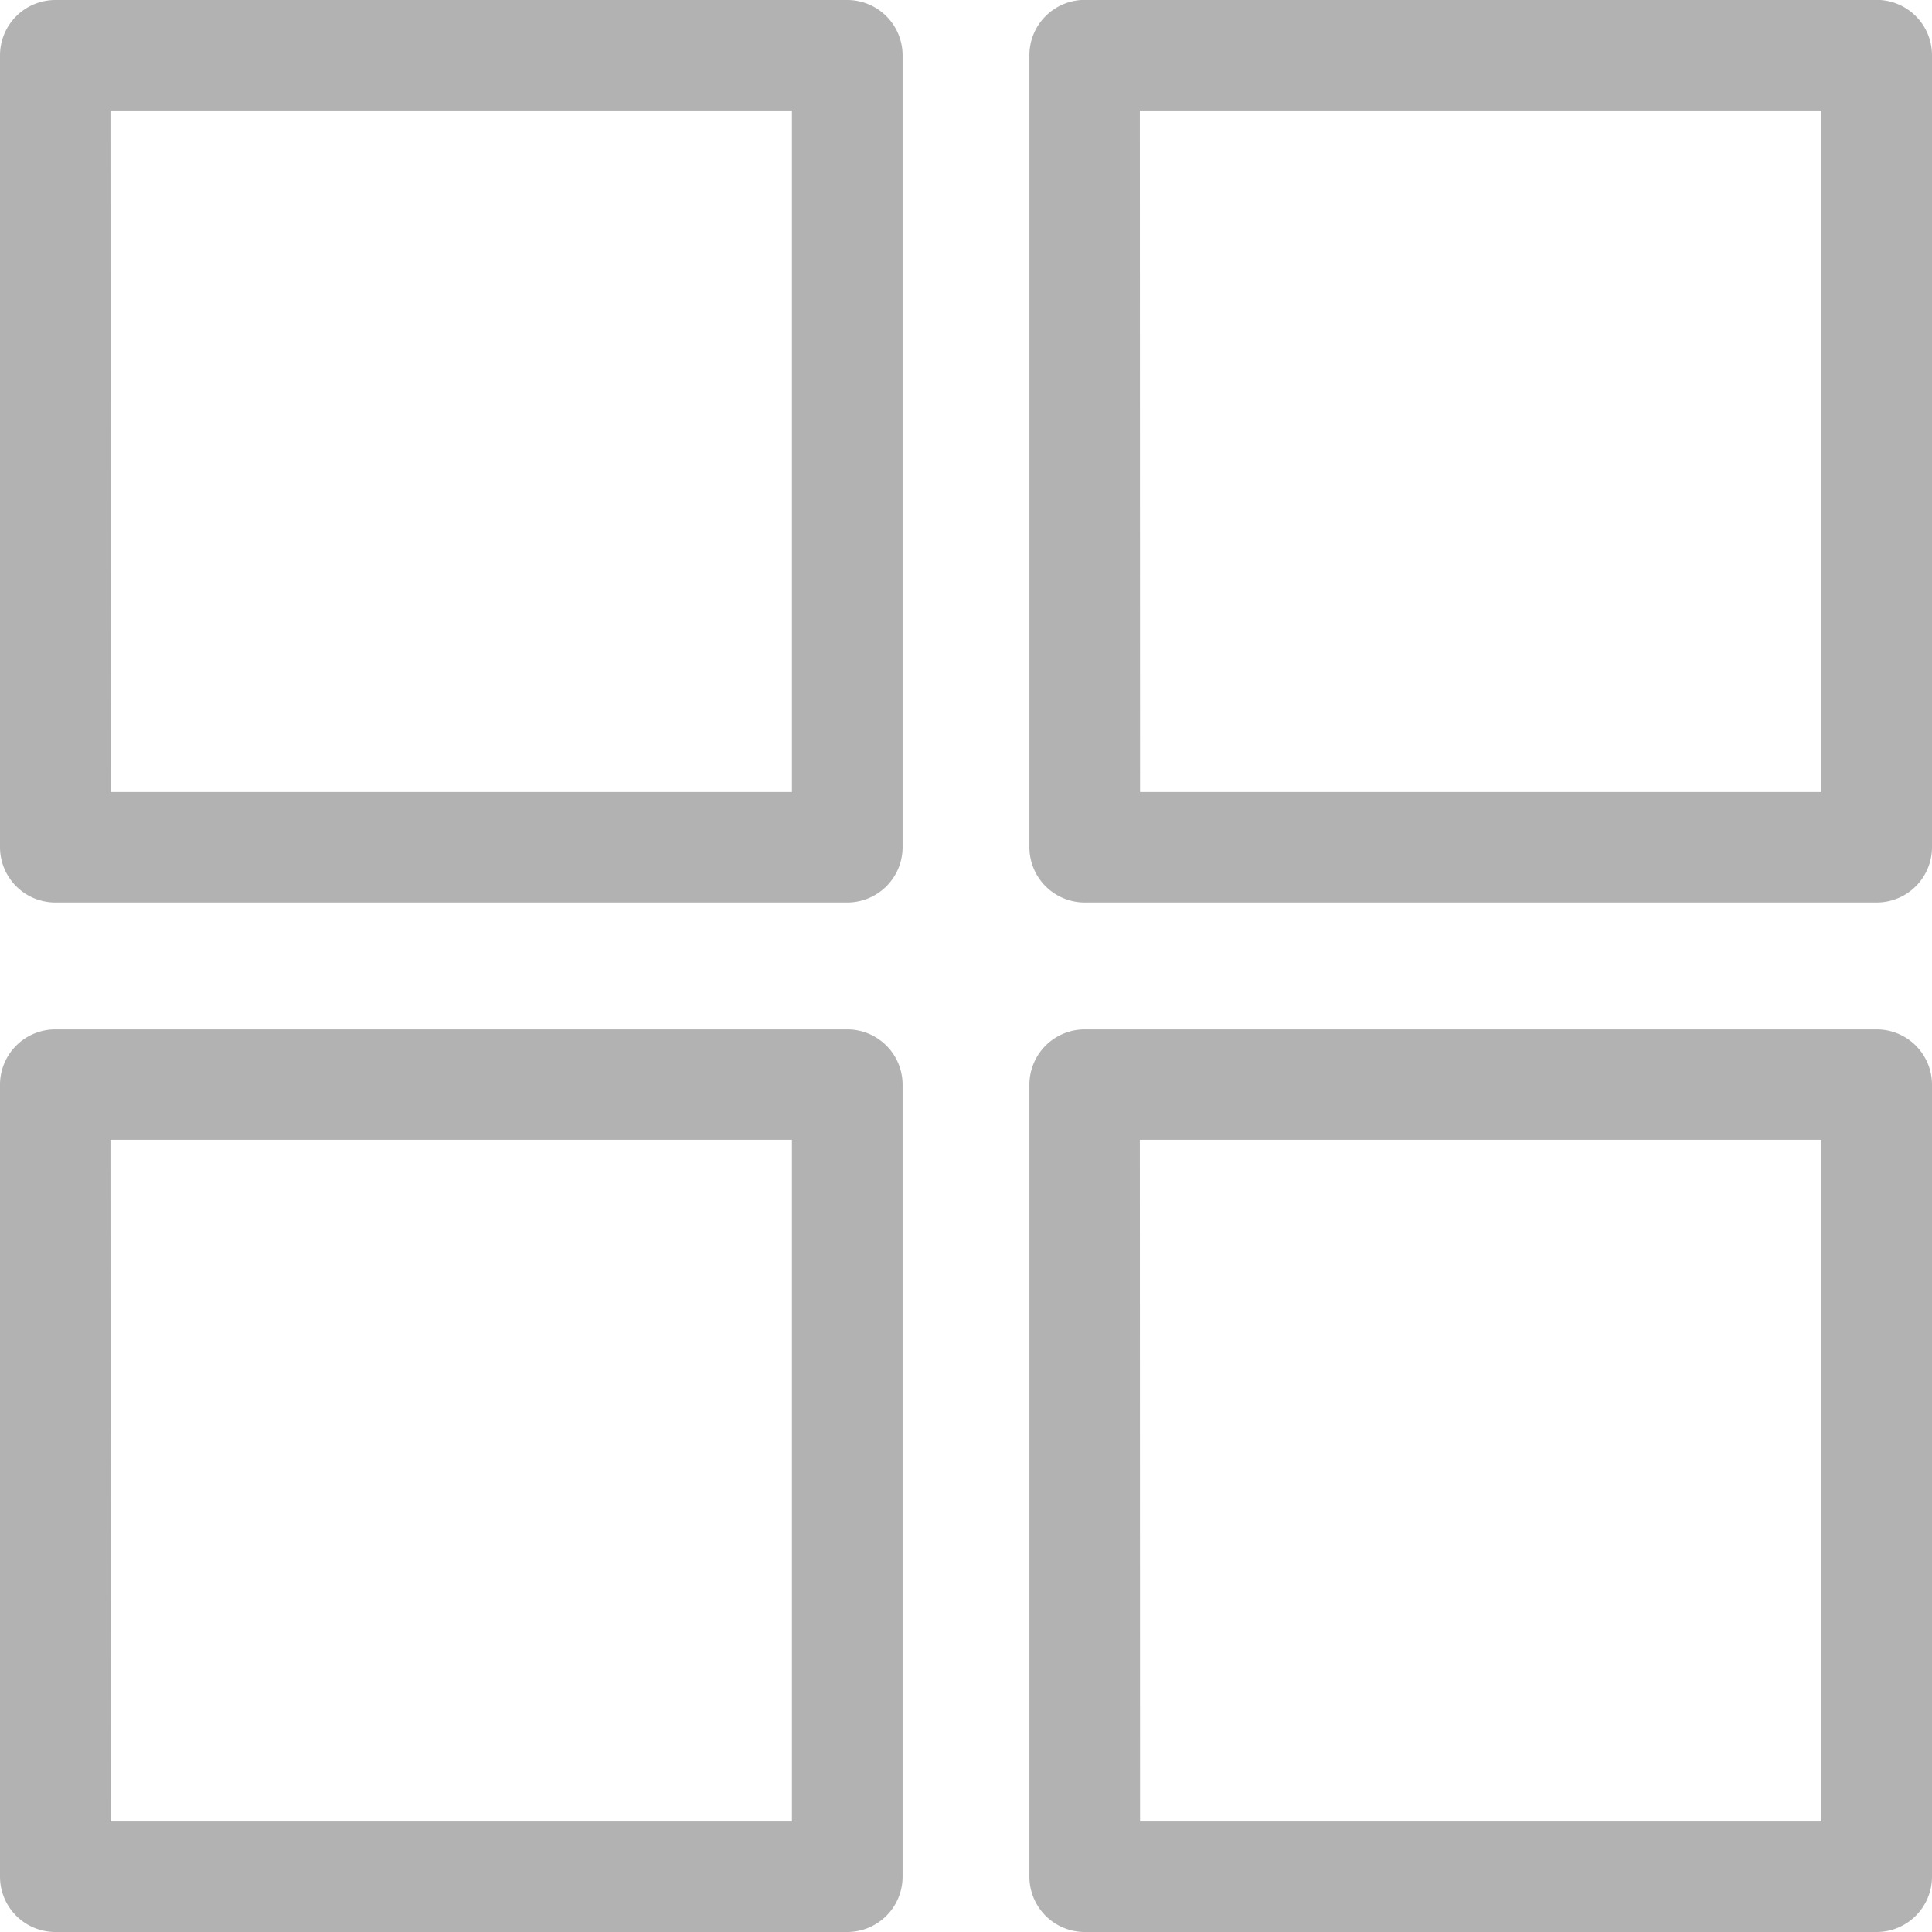 <svg xmlns="http://www.w3.org/2000/svg" width="17.492" height="17.492" viewBox="0 0 17.492 17.492"><defs><style>.a{fill:#b2b2b2;stroke:#b2b2b2;stroke-width:0.5px;}</style></defs><g transform="translate(0.25 0.25)"><g transform="translate(0 0)"><g transform="translate(0 0)"><path class="a" d="M26.421,26.671h-7.17A.251.251,0,0,1,19,26.421v-7.17A.251.251,0,0,1,19.251,19h7.17a.251.251,0,0,1,.251.251v7.17A.251.251,0,0,1,26.421,26.671Zm-6.919-.5H26.17V19.5H19.5Z" transform="translate(-19 -19)"/><g transform="translate(9.32)"><path class="a" d="M286.421,26.671h-7.17a.251.251,0,0,1-.251-.251v-7.17a.251.251,0,0,1,.251-.251h7.17a.251.251,0,0,1,.251.251v7.17A.251.251,0,0,1,286.421,26.671Zm-6.919-.5h6.668V19.5H279.5Z" transform="translate(-279 -19)"/></g><g transform="translate(0 9.32)"><path class="a" d="M26.421,286.672h-7.17a.251.251,0,0,1-.251-.251v-7.17a.251.251,0,0,1,.251-.251h7.17a.251.251,0,0,1,.251.251v7.17A.251.251,0,0,1,26.421,286.672Zm-6.919-.5H26.17V279.5H19.5Z" transform="translate(-19 -279)"/><g transform="translate(9.32)"><path class="a" d="M286.421,286.672h-7.17a.251.251,0,0,1-.251-.251v-7.17a.251.251,0,0,1,.251-.251h7.17a.251.251,0,0,1,.251.251v7.17A.251.251,0,0,1,286.421,286.672Zm-6.919-.5h6.668V279.5H279.5Z" transform="translate(-279 -279)"/></g></g></g></g></g></svg>